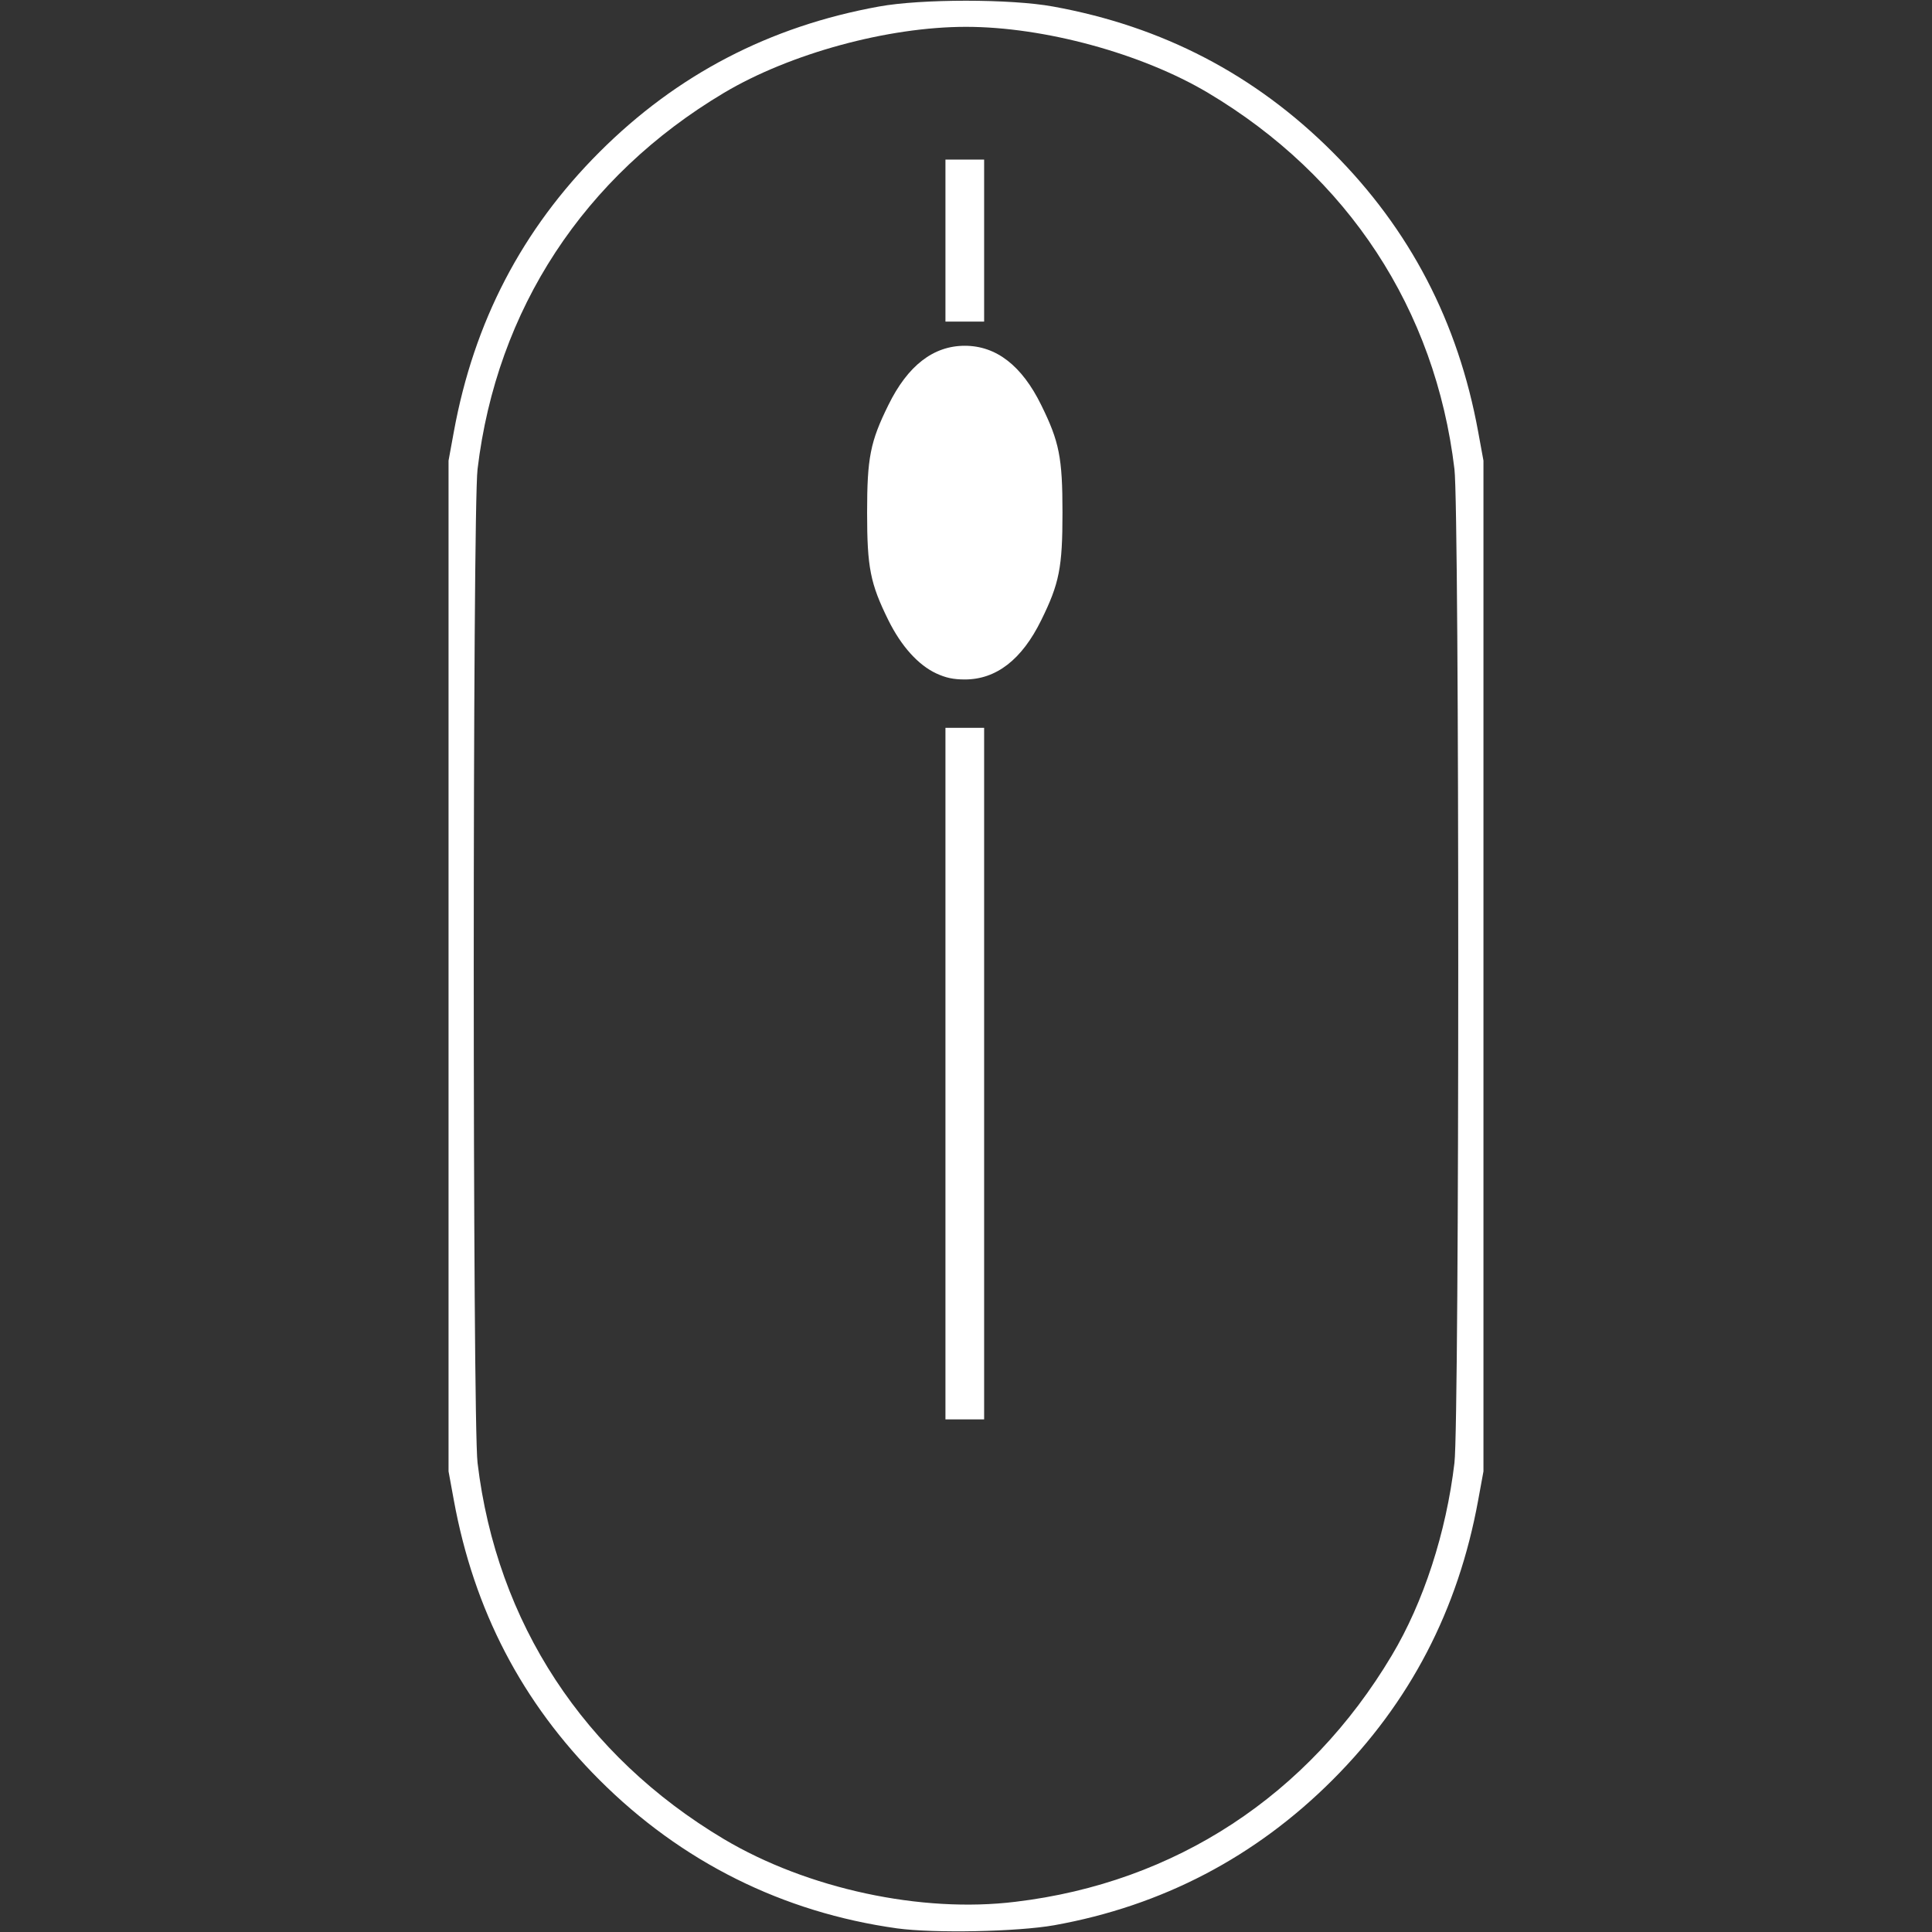 <!DOCTYPE svg PUBLIC "-//W3C//DTD SVG 20010904//EN" "http://www.w3.org/TR/2001/REC-SVG-20010904/DTD/svg10.dtd">
<svg version="1.0" xmlns="http://www.w3.org/2000/svg" width="799px" height="799px" viewBox="0 0 7990 7990" preserveAspectRatio="xMidYMid meet">
<rect x="0" y="0" width="7990" height="7990" fill="#333333" stroke="none"/>
<g id="layer101" fill="#ffffff" stroke="none">
 <path d="M3710 7975 c-473 -66 -892 -275 -1231 -614 -320 -320 -519 -702 -602 -1156 l-22 -120 0 -2090 0 -2090 22 -120 c83 -454 282 -836 602 -1156 320 -320 703 -520 1156 -602 175 -32 545 -32 720 0 453 82 836 282 1156 602 320 320 519 702 602 1156 l22 120 0 2090 0 2090 -22 120 c-83 454 -282 836 -602 1156 -319 319 -705 521 -1151 601 -152 27 -496 34 -650 13z m490 -110 c661 -79 1211 -440 1556 -1019 131 -219 225 -508 259 -796 21 -170 21 -3940 0 -4110 -79 -661 -440 -1211 -1019 -1556 -274 -163 -678 -273 -1001 -273 -323 0 -727 110 -1001 273 -579 345 -940 895 -1019 1556 -21 170 -21 3940 0 4110 79 661 440 1211 1019 1556 345 205 816 307 1206 259z"/>
 <path d="M3910 4440 l0 -1430 80 0 80 0 0 1430 0 1430 -80 0 -80 0 0 -1430z"/>
 <path d="M3872 2785 c-75 -35 -145 -113 -198 -220 -75 -152 -88 -218 -88 -445 0 -227 13 -293 88 -445 80 -163 186 -245 316 -245 130 0 236 82 316 245 75 152 88 218 88 445 0 227 -13 293 -88 445 -80 163 -186 245 -316 245 -48 0 -79 -7 -118 -25z"/>
 <path d="M3910 995 l0 -335 80 0 80 0 0 335 0 335 -80 0 -80 0 0 -335z"/>
 </g>

</svg>